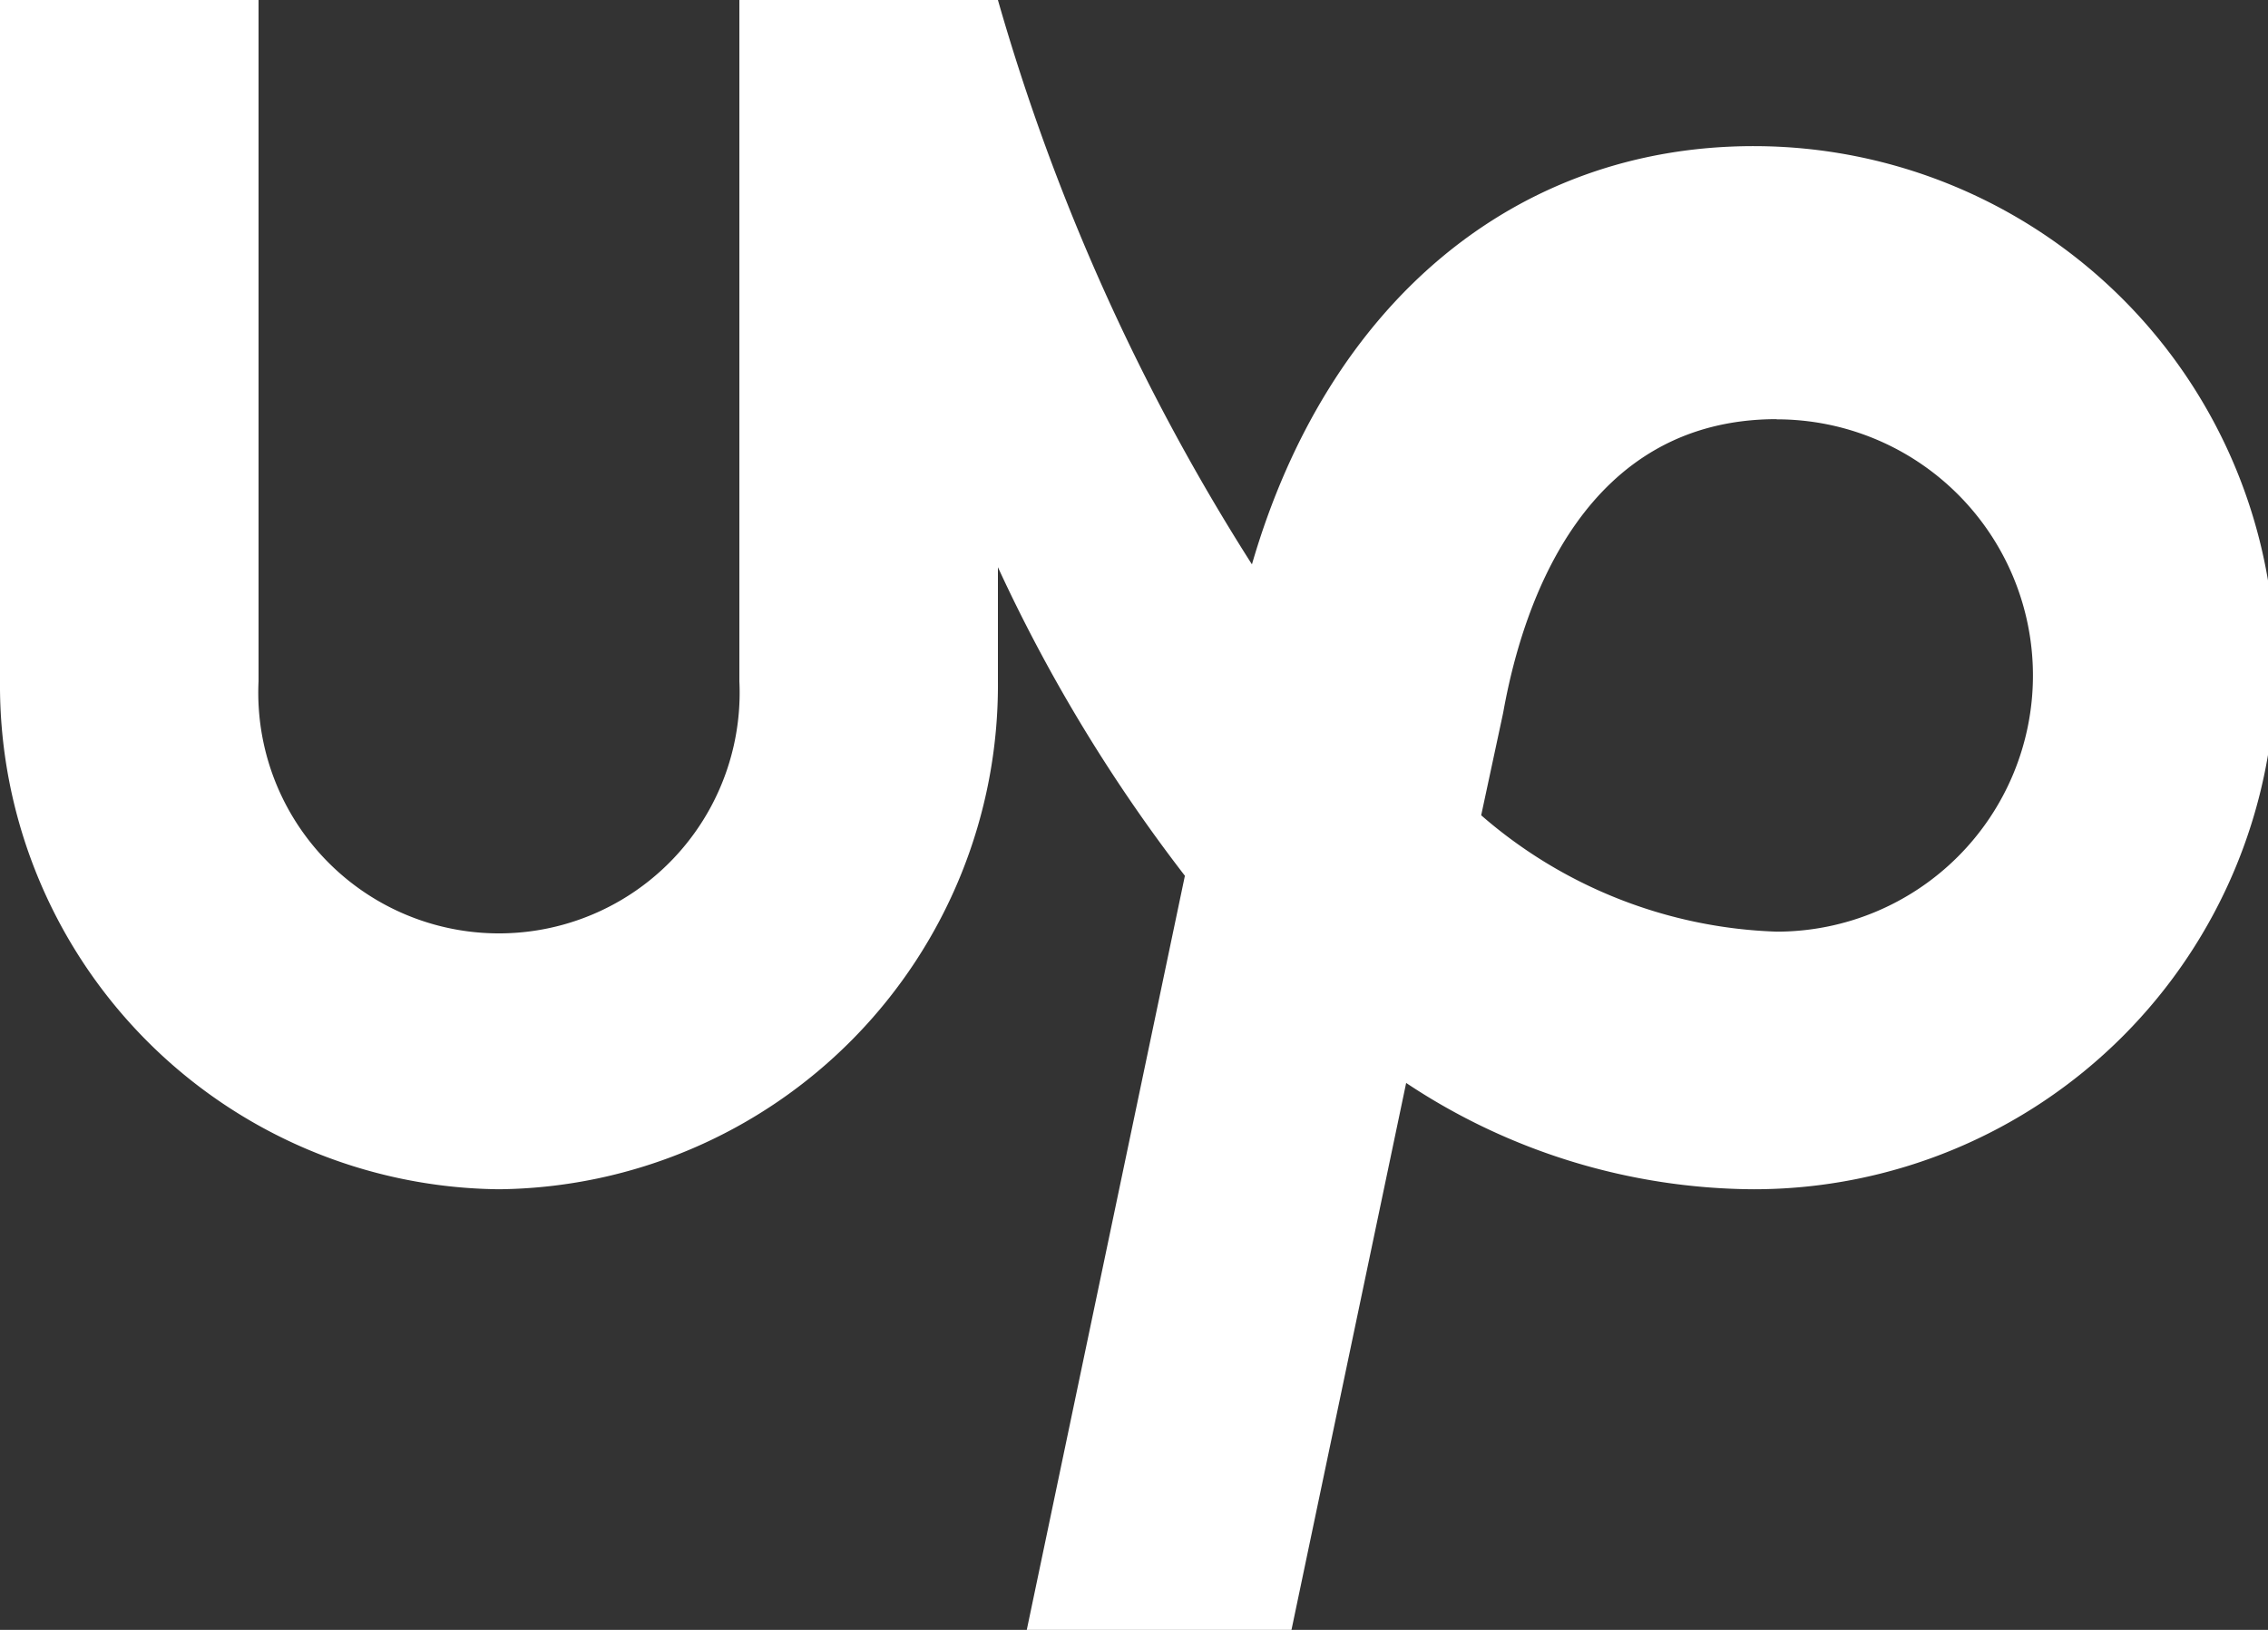 <svg xmlns="http://www.w3.org/2000/svg" width="25" height="17.969" viewBox="0 0 25 17.969">
  <rect x="0" y="0" width="25" height="17.969" fill="#333333" stroke="none"/>
  <path id="Shape" d="M14.231,17.969H11.318l1.743-8.314A17.7,17.7,0,0,1,11,6.253V7.511a5.558,5.558,0,0,1-5.5,5.6A5.557,5.557,0,0,1,0,7.511V0H2.85V7.511a2.653,2.653,0,1,0,5.3,0V0H11a23.717,23.717,0,0,0,2.8,6.222c.838-2.887,2.906-4.611,5.531-4.611a5.75,5.75,0,0,1,0,11.5A6.968,6.968,0,0,1,15.5,11.939l-1.264,6.029ZM19.585,4.621c-2.106,0-2.789,2-3.009,3.2l-.008.043-.241,1.124a5.219,5.219,0,0,0,3.258,1.283,2.824,2.824,0,1,0,0-5.648Z" transform="translate(0 0)" fill="#fff"/>
</svg>
